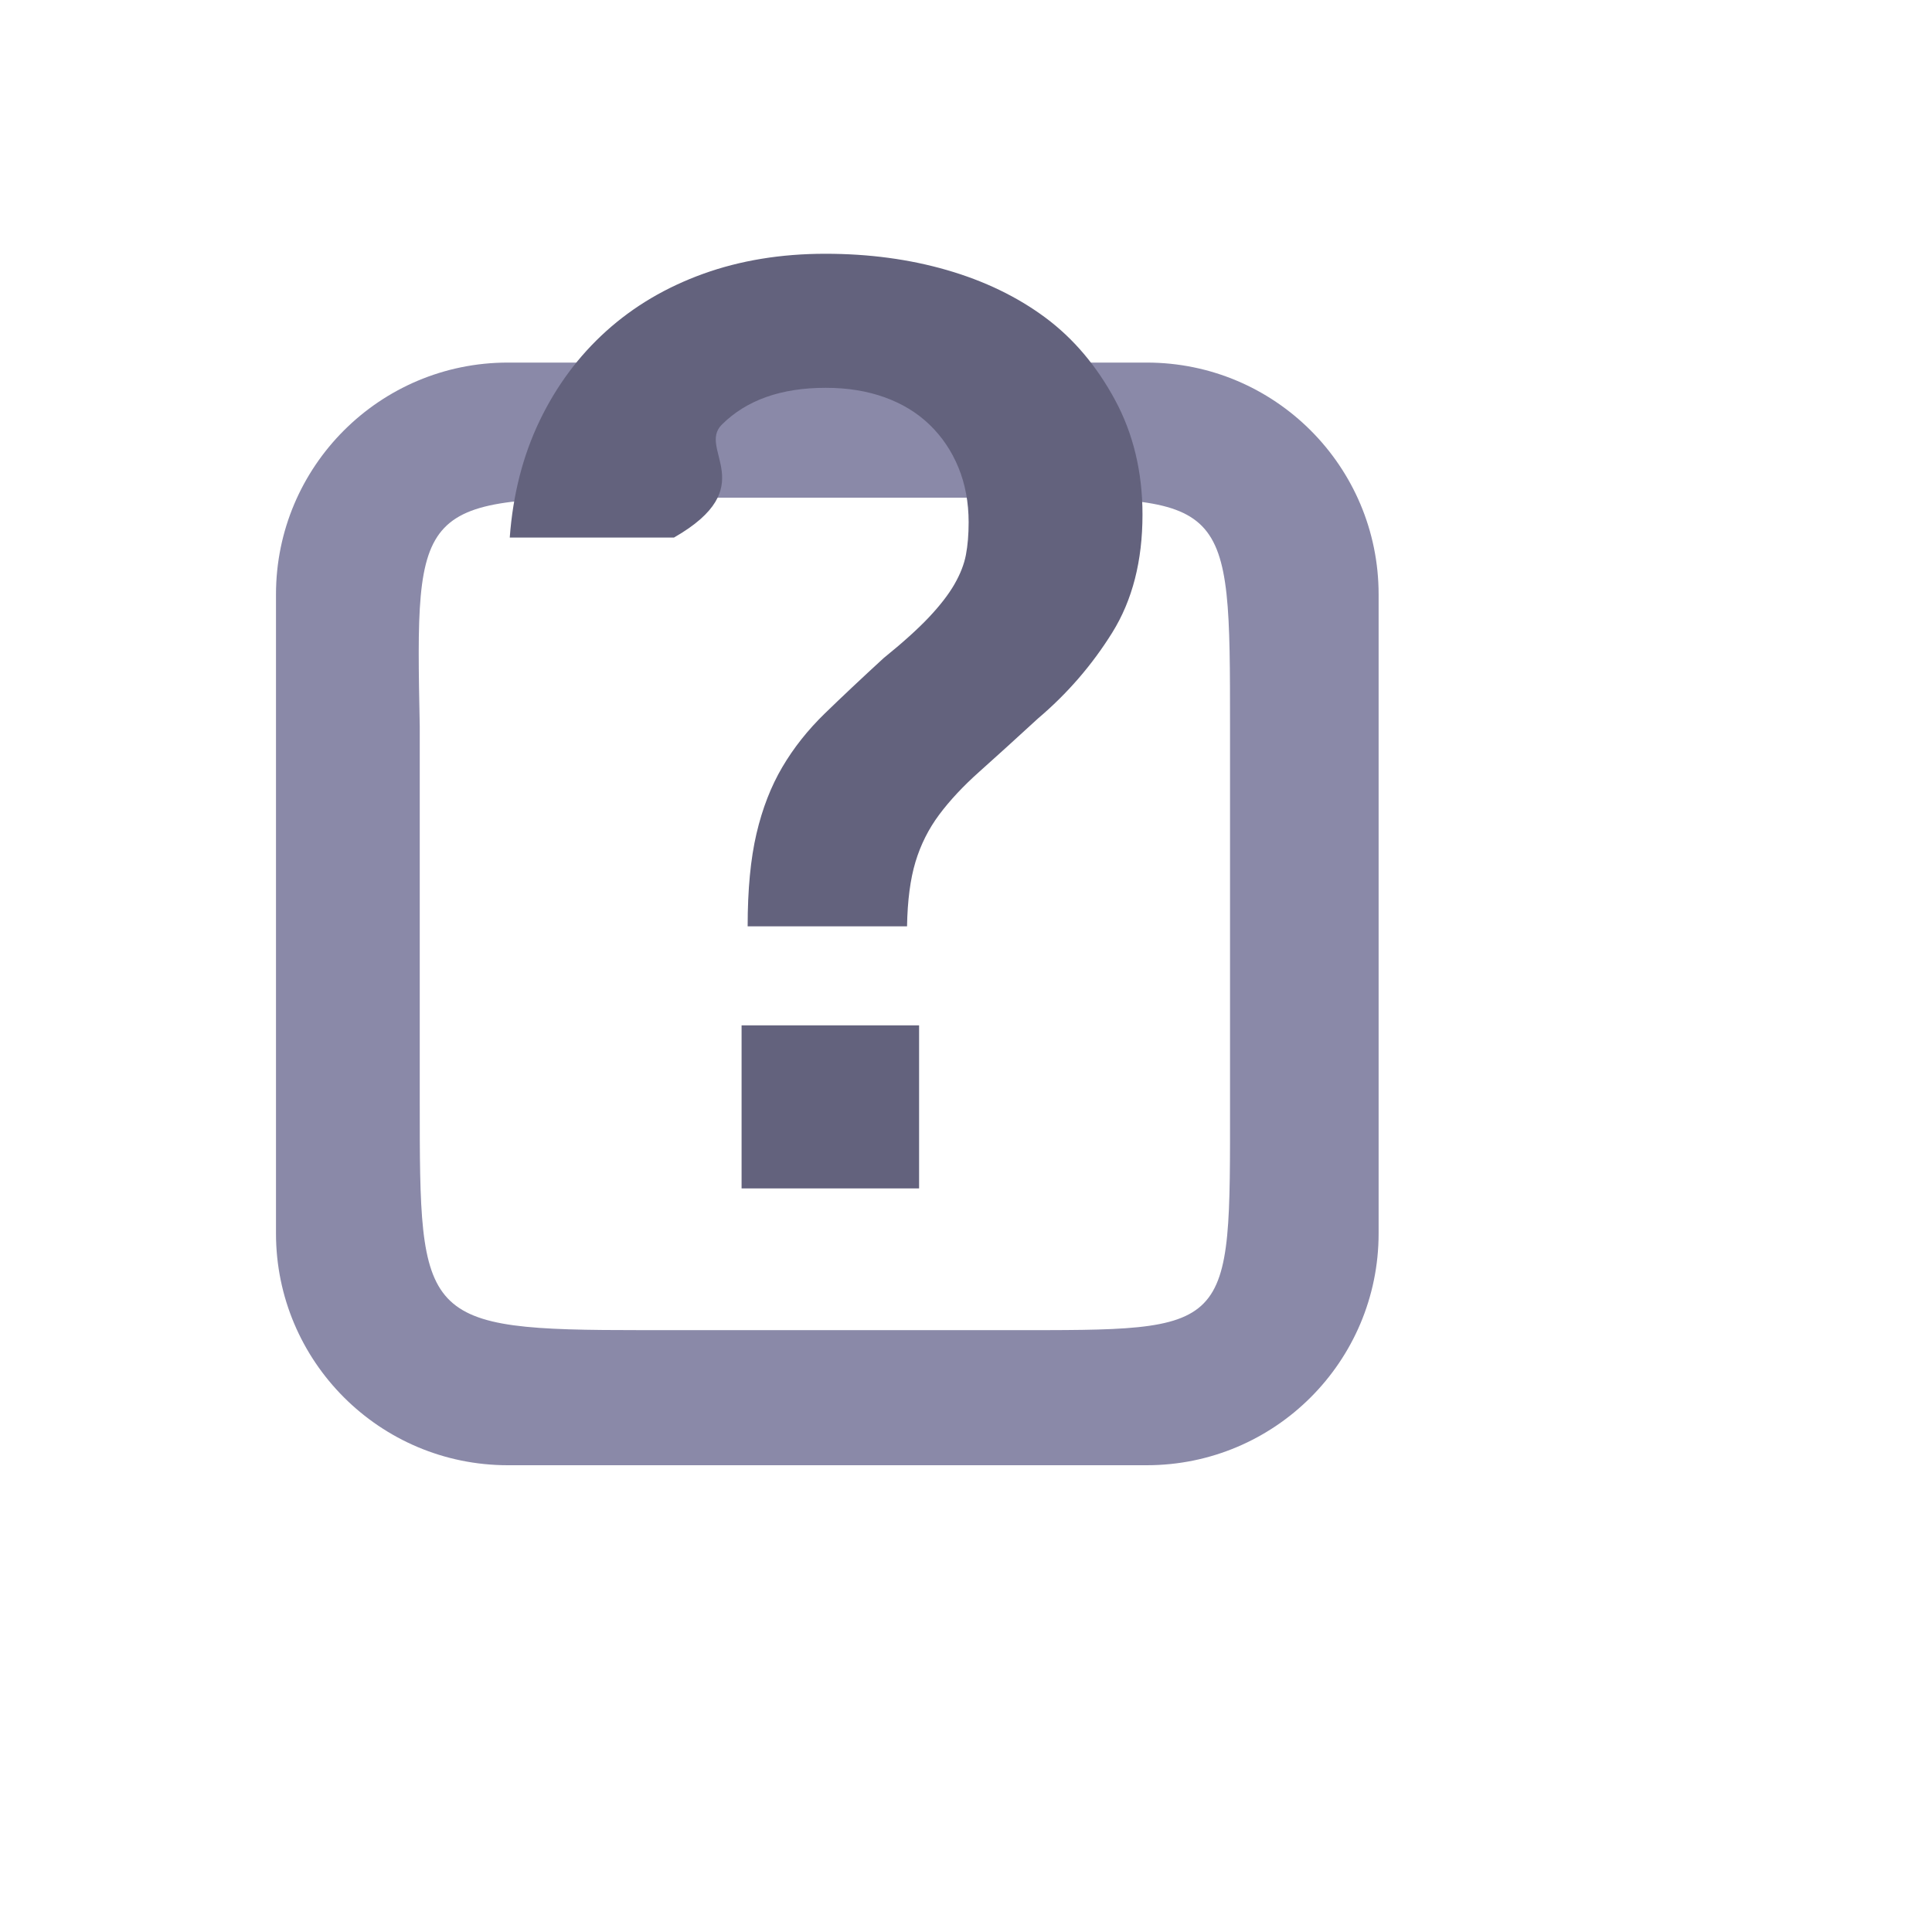 <?xml
    version="1.0"
    encoding="utf-8"?>
<!-- Generator: Adobe Illustrator 12.0.0, SVG Export Plug-In . SVG Version: 6.00 Build 51448)  -->
<!DOCTYPE svg PUBLIC "-//W3C//DTD SVG 1.1//EN" "http://www.w3.org/Graphics/SVG/1.1/DTD/svg11.dtd">
<svg
    version="1.1"
    id="img-back"
    xmlns="http://www.w3.org/2000/svg"
    xmlns:xlink="http://www.w3.org/1999/xlink"
    width="100"
    height="100"
    viewBox="0 0 100 100"
    overflow="visible"
    enable-background="new 0 0 100 100"
    xml:space="preserve">
    <g>
        <g>
            <path
                fill="#8A89A8"
                d="M 59.357,18.767
                   H 26.285
                   c -6.627,0 -12,5.373 -12,12
                   V 63.84
                   c 0,6.627 5.373,12 12,12
                   h 33.072
                   c 6.627,0 12,-5.373 12,-12
                   V 30.767
                   C 71.357,24.139 65.984,18.767 59.357,18.767
                   z
                   M 52.141,68.848
                   H 33.25
                   c -11.524,0 -11.524,-0.459 -11.524,-11.841
                   V 37.599
                   C 21.496,25.99 21.496,25.76 33.25,25.76
                   h 18.891
                   c 11.524,0 11.525,0 11.525,11.838
                   v 19.408
                   C 63.666,69.075 63.896,68.848 52.141,68.848
                   z"/>
        </g>
    </g>
    <g enable-background="new    ">
        <path
            fill="#63627D"
            d="M 26.385,27.823
               c 0.164,-2.225 0.679,-4.239 1.546,-6.043
               c 0.867,-1.804 2.015,-3.35 3.444,-4.639
               c 1.429,-1.288 3.104,-2.277 5.024,-2.969
               c 1.92,-0.692 4.029,-1.037 6.325,-1.037
               c 2.248,0 4.345,0.281 6.29,0.844
               c 1.944,0.563 3.643,1.384 5.095,2.462
               c 1.451,1.078 2.652,2.497 3.602,4.255
               c 0.95,1.758 1.424,3.739 1.424,5.942
               c 0,2.392 -0.521,4.426 -1.563,6.102
               c -1.043,1.676 -2.324,3.159 -3.846,4.448
               c -1.172,1.078 -2.181,1.992 -3.021,2.742
               c -0.843,0.75 -1.539,1.495 -2.09,2.233
               c -0.551,0.738 -0.96,1.554 -1.229,2.444
               c -0.269,0.89 -0.415,2.004 -0.438,3.34
               h -8.25
               c 0,-1.898 0.152,-3.497 0.457,-4.798
               c 0.305,-1.301 0.751,-2.449 1.338,-3.445
               c 0.586,-0.996 1.319,-1.921 2.199,-2.776
               c 0.88,-0.854 1.895,-1.811 3.044,-2.865
               c 0.985,-0.797 1.766,-1.5 2.341,-2.109
               c 0.574,-0.609 1.015,-1.177 1.319,-1.704
               s 0.505,-1.037 0.599,-1.529
               c 0.094,-0.492 0.141,-1.055 0.141,-1.688
               c 0,-1.031 -0.176,-1.974 -0.526,-2.829
               s -0.847,-1.594 -1.489,-2.215
               c -0.642,-0.621 -1.42,-1.096 -2.332,-1.424
               s -1.929,-0.492 -3.05,-0.492
               c -2.314,0 -4.108,0.638 -5.382,1.911
               c -1.273,1.274 2.098,3.221 -2.471,5.839
               H 26.385
               z
               M 47.572,61.511
               h -9.188
               v -8.438
               h 9.188
               V 61.511
               z"/>
    </g>
</svg>

